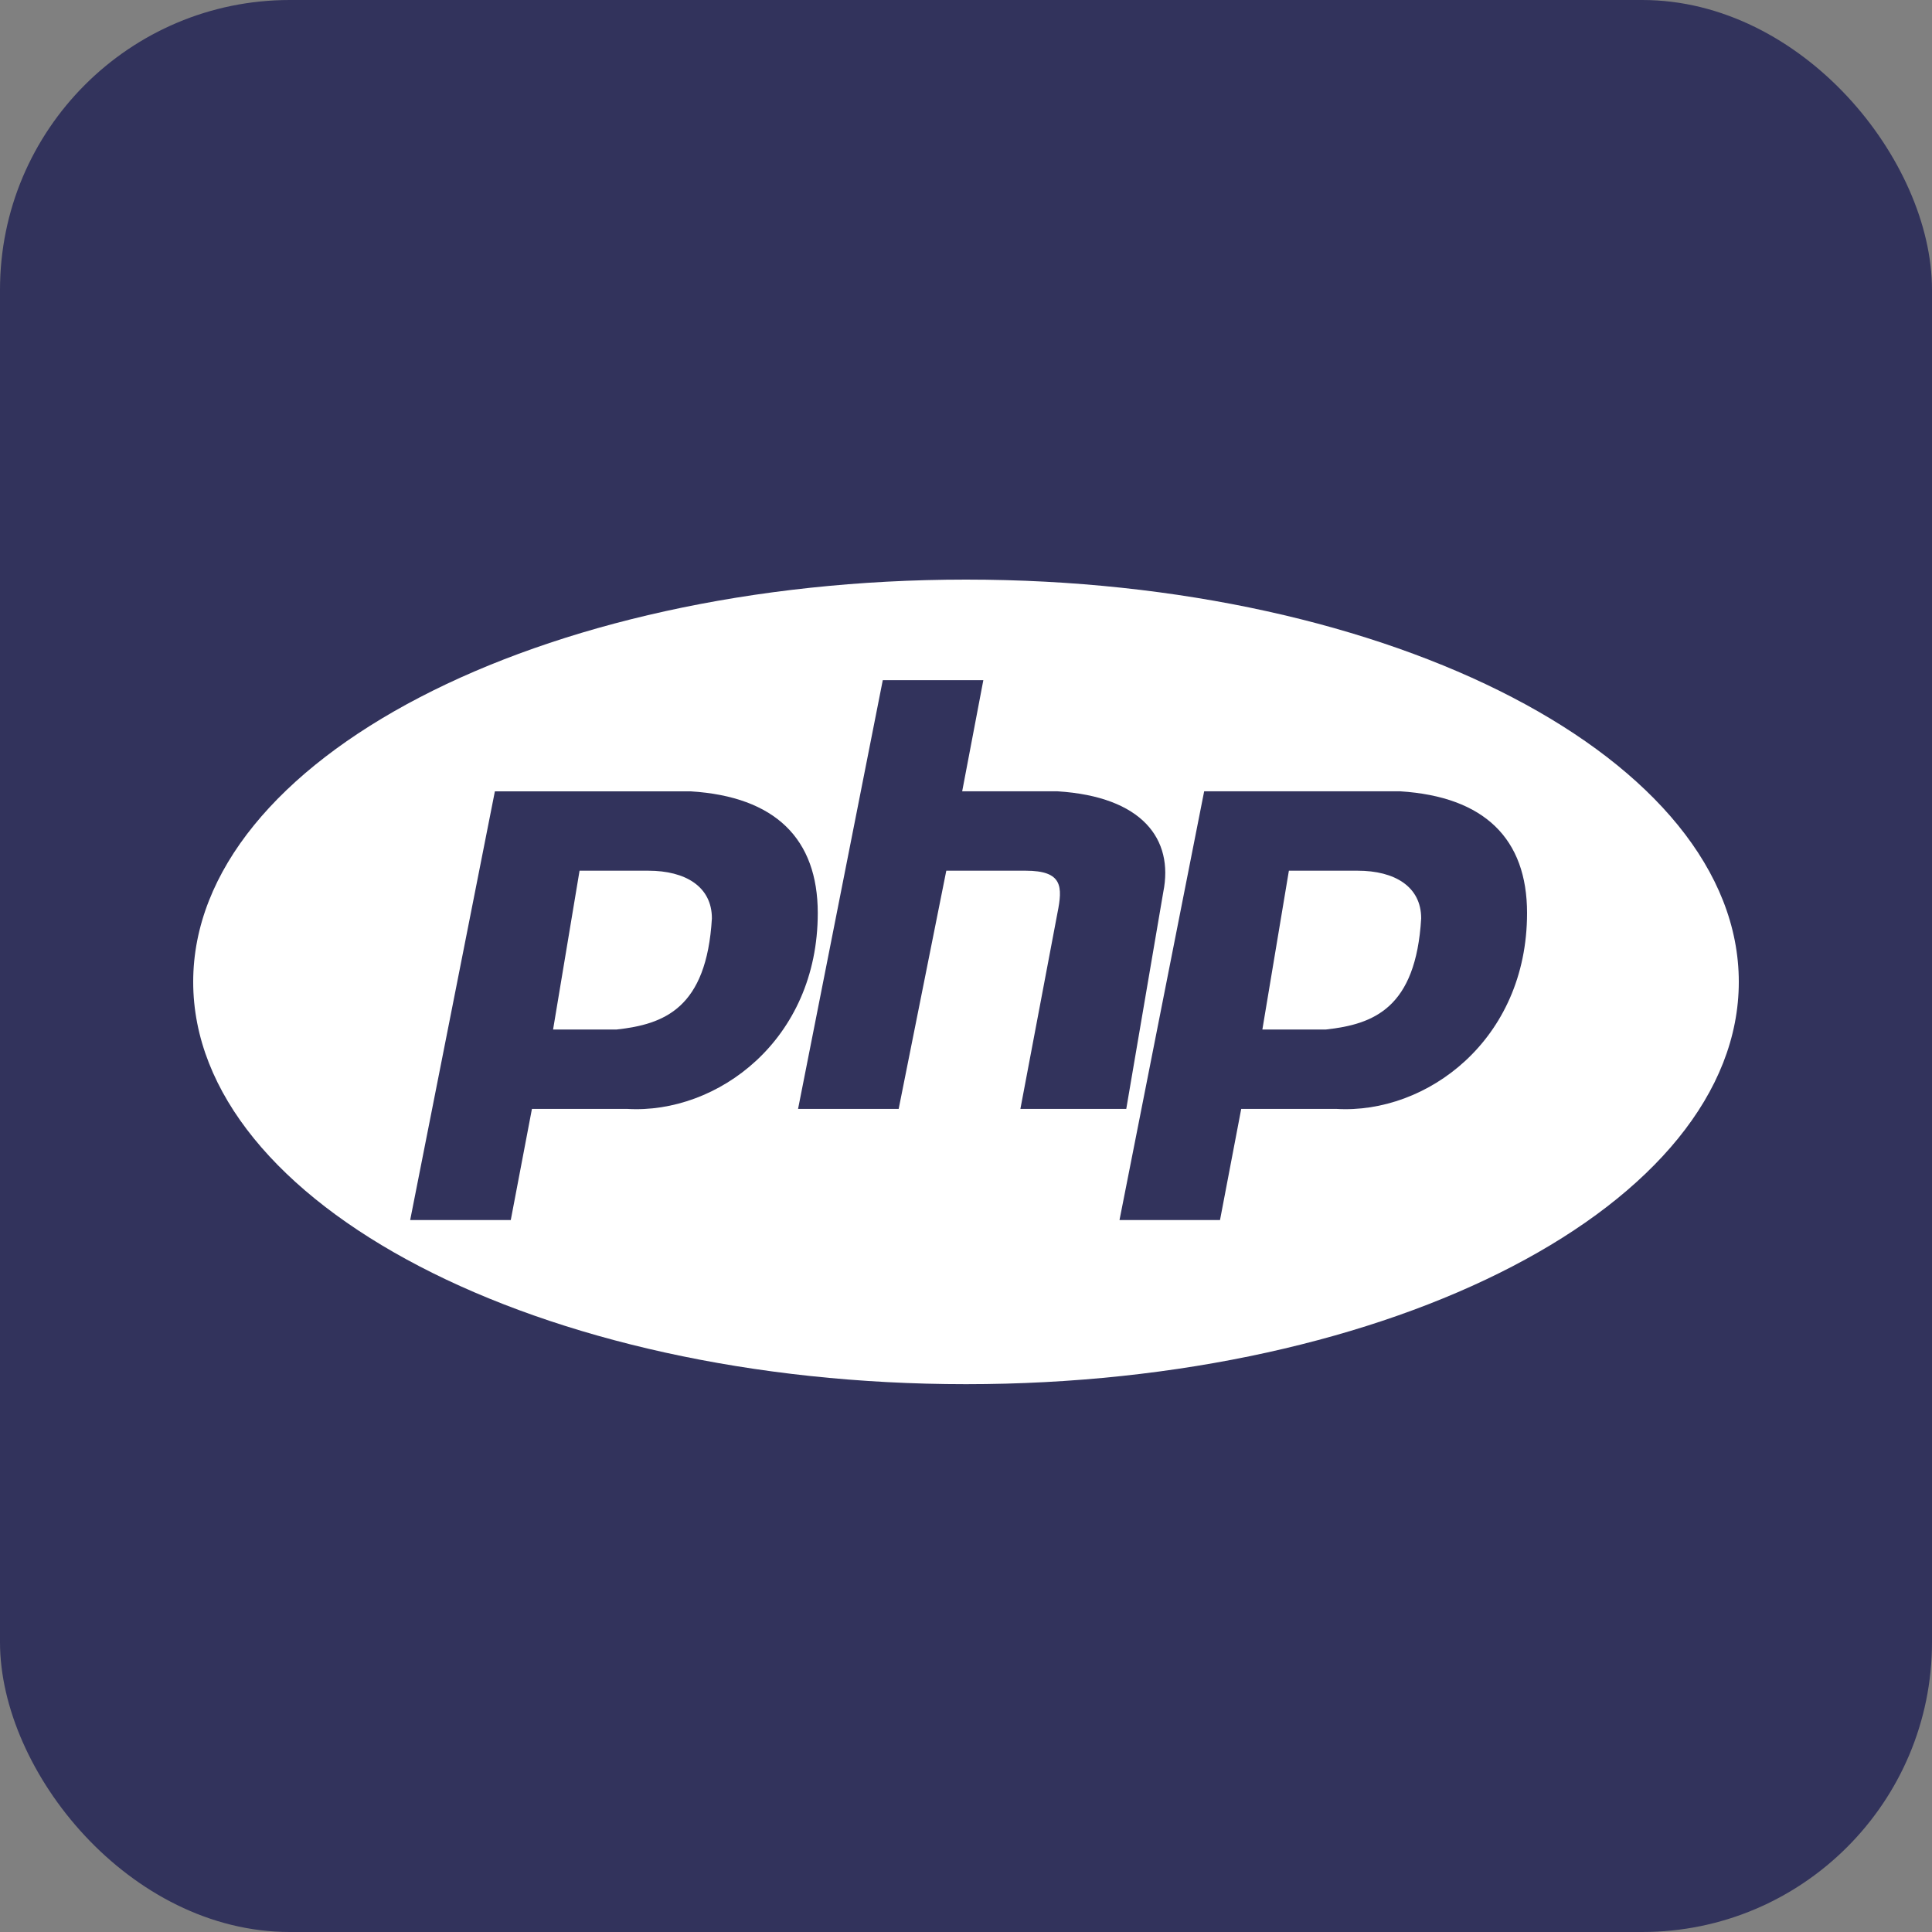 <svg width="40" height="40" viewBox="0 0 40 40" fill="none" xmlns="http://www.w3.org/2000/svg">
<rect x="0" y="0" width="40" height="40" fill="#808080" stroke="none"/>
<rect width="40" height="40" rx="6" fill="#32335C"/>
<path d="M20 28.658C28.837 28.658 36 24.929 36 20.329C36 15.729 28.837 12 20 12C11.163 12 4 15.729 4 20.329C4 24.929 11.163 28.658 20 28.658Z" fill="white"/>
<path d="M8.492 25.261L10.246 16.384H14.301C16.054 16.493 16.931 17.37 16.931 18.904C16.931 21.535 14.849 23.069 12.986 22.959H11.013L10.575 25.26H8.493L8.492 25.261ZM11.451 21.315H12.767C13.752 21.206 14.629 20.877 14.739 19.014C14.739 18.356 14.191 18.027 13.424 18.027H11.999L11.451 21.315ZM16.523 22.959L18.277 14.082H20.359L19.921 16.383H21.893C23.647 16.493 24.304 17.37 24.085 18.466L23.318 22.959H21.126L21.893 18.904C22.003 18.356 22.003 18.027 21.236 18.027H19.592L18.606 22.959H16.523ZM23.178 25.26L24.931 16.383H28.986C30.739 16.493 31.616 17.37 31.616 18.904C31.616 21.535 29.534 23.069 27.67 22.959H25.698L25.259 25.26H23.178ZM26.685 18.027L26.136 21.315H27.451C28.438 21.206 29.314 20.877 29.424 19.014C29.424 18.356 28.876 18.027 28.109 18.027H26.684H26.685Z" fill="#32335C"/>
</svg>
